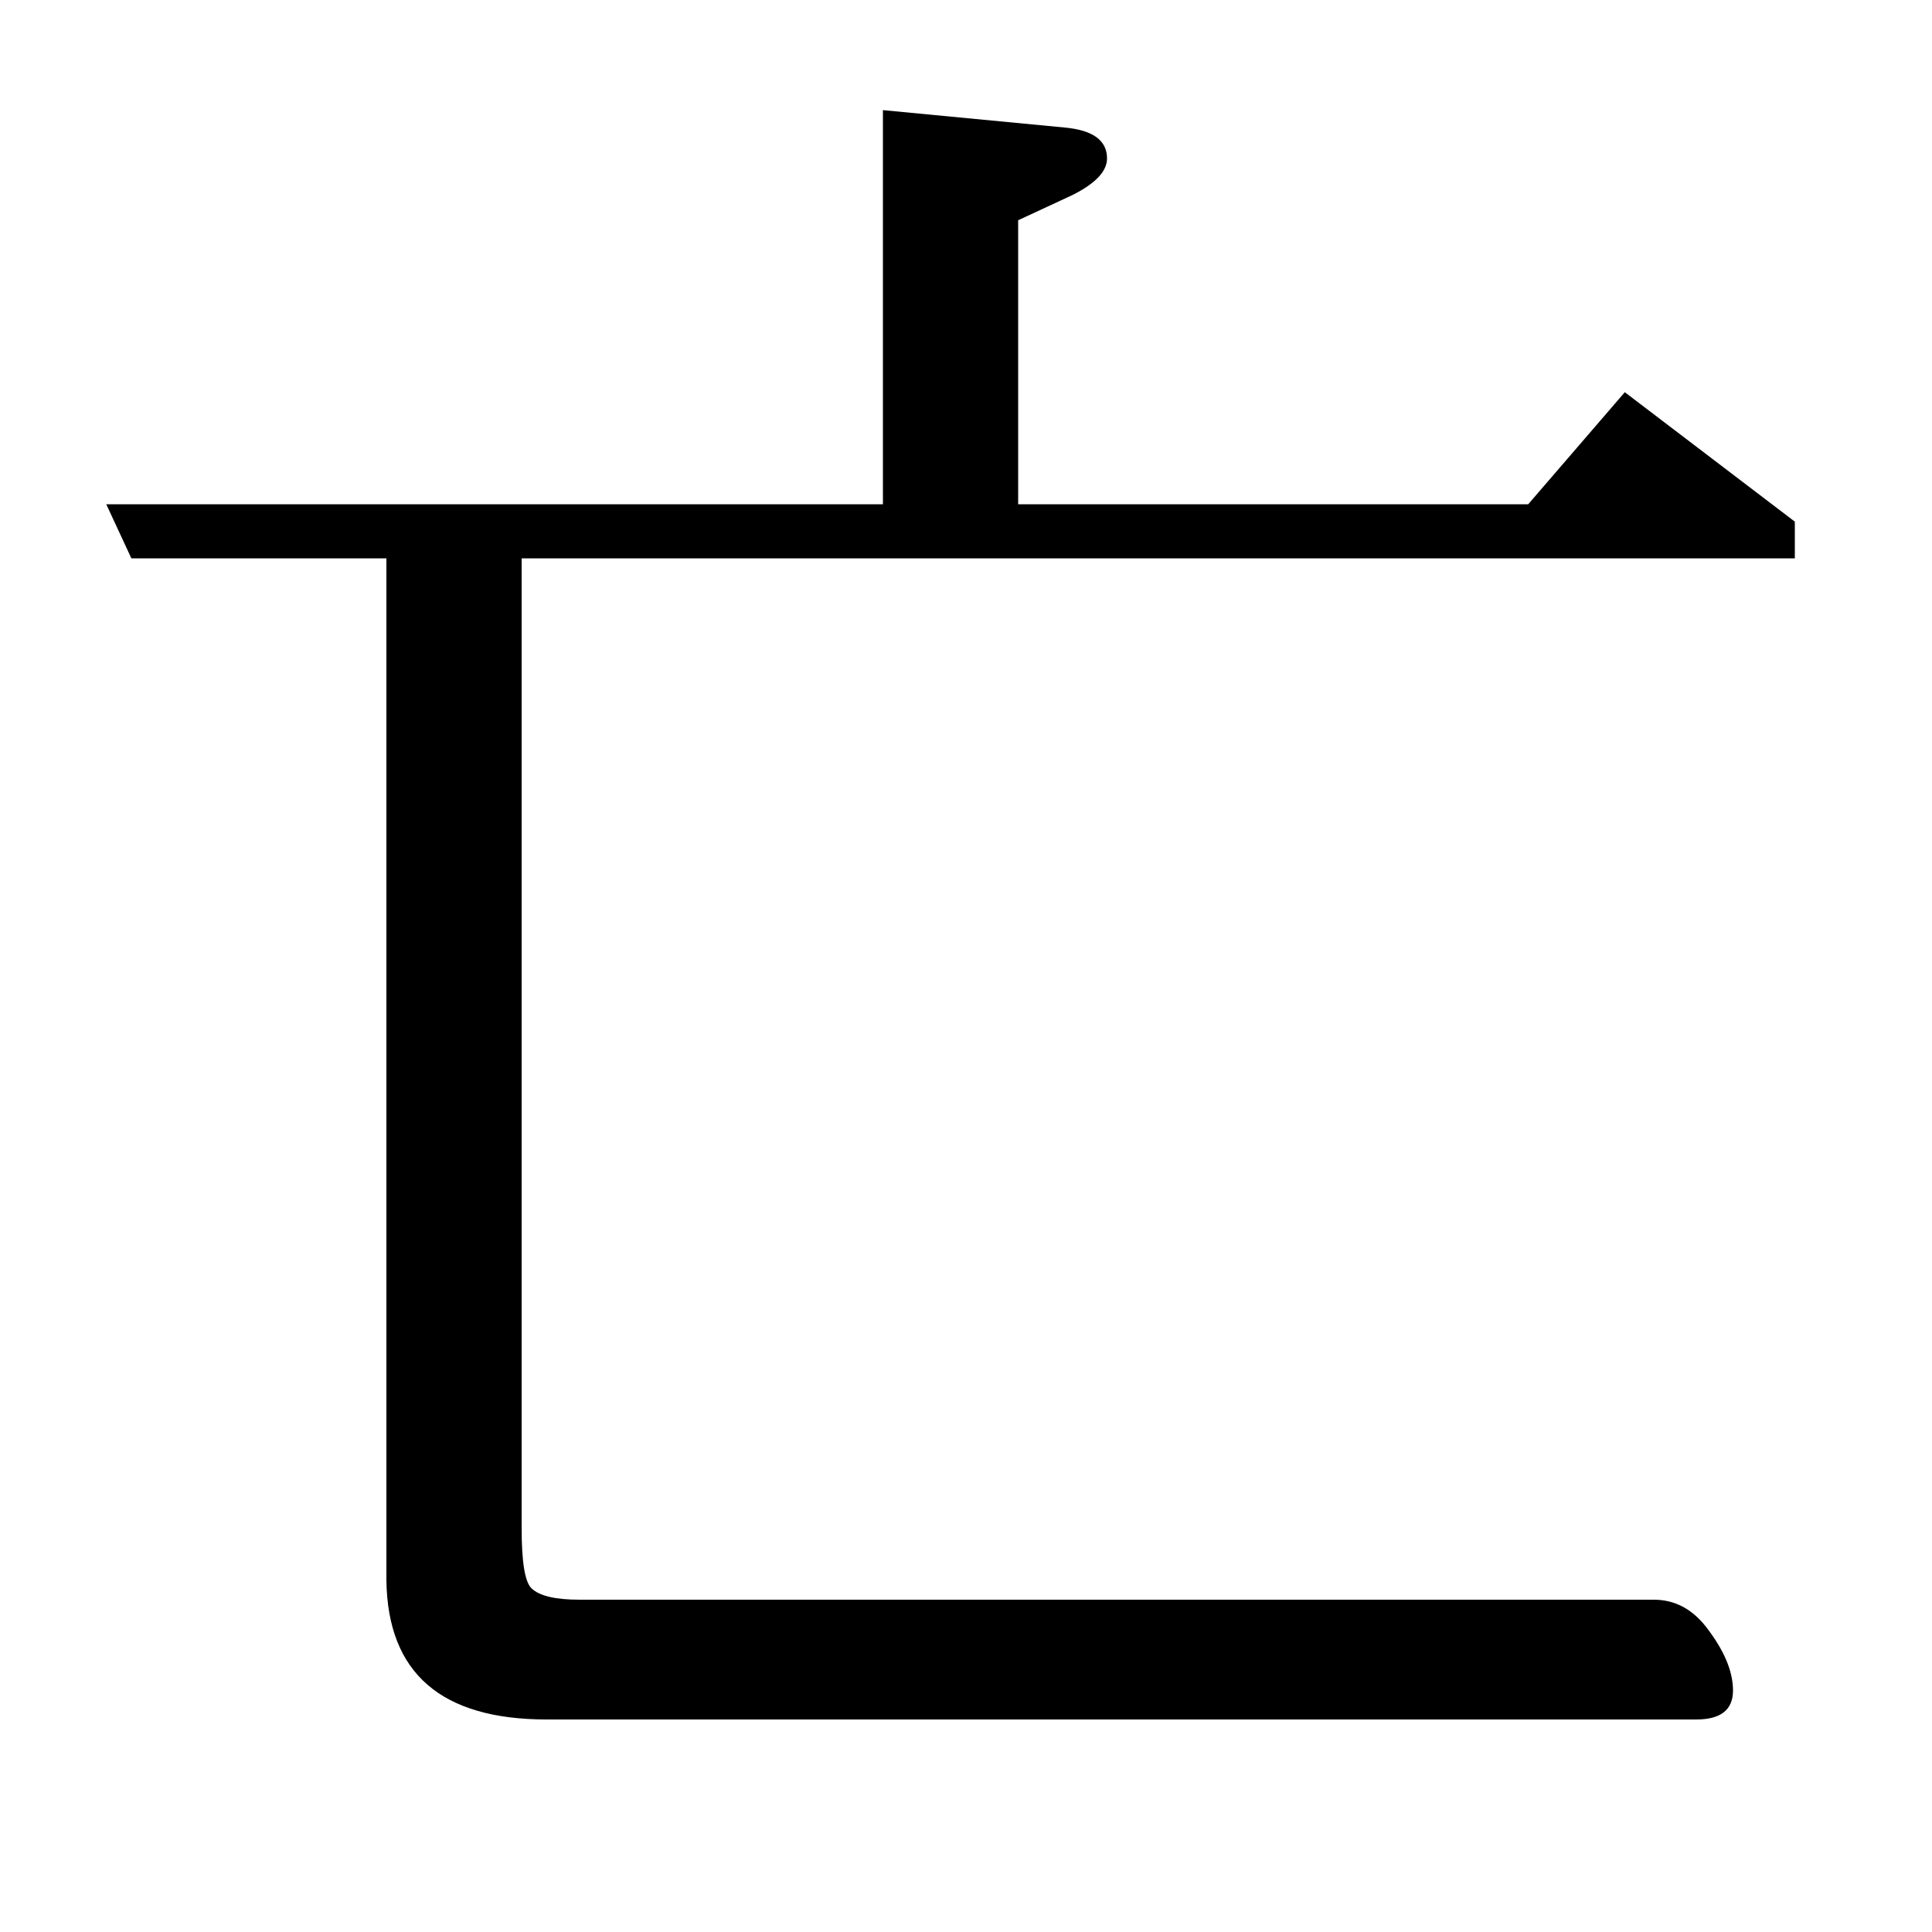 <?xml version="1.0" standalone="no"?>
<!DOCTYPE svg PUBLIC "-//W3C//DTD SVG 1.1//EN" "http://www.w3.org/Graphics/SVG/1.1/DTD/svg11.dtd" >
<svg xmlns="http://www.w3.org/2000/svg" xmlns:xlink="http://www.w3.org/1999/xlink" version="1.1" viewBox="0 -120 1000 1000">
  <g transform="matrix(1 0 0 -1 0 880)">
   <path fill="currentColor"
d="M68 711l-13 28h402v204l94 -9q22 -2 22 -16q0 -10 -18 -19l-28 -13v-147h264l50 58l88 -67v-19h-659v-502q0 -26 5 -31q6 -6 25 -6h556q16 0 27 -14q14 -18 14 -33t-19 -15h-595q-82 0 -83 72v529h-132z" />
  </g>

</svg>

